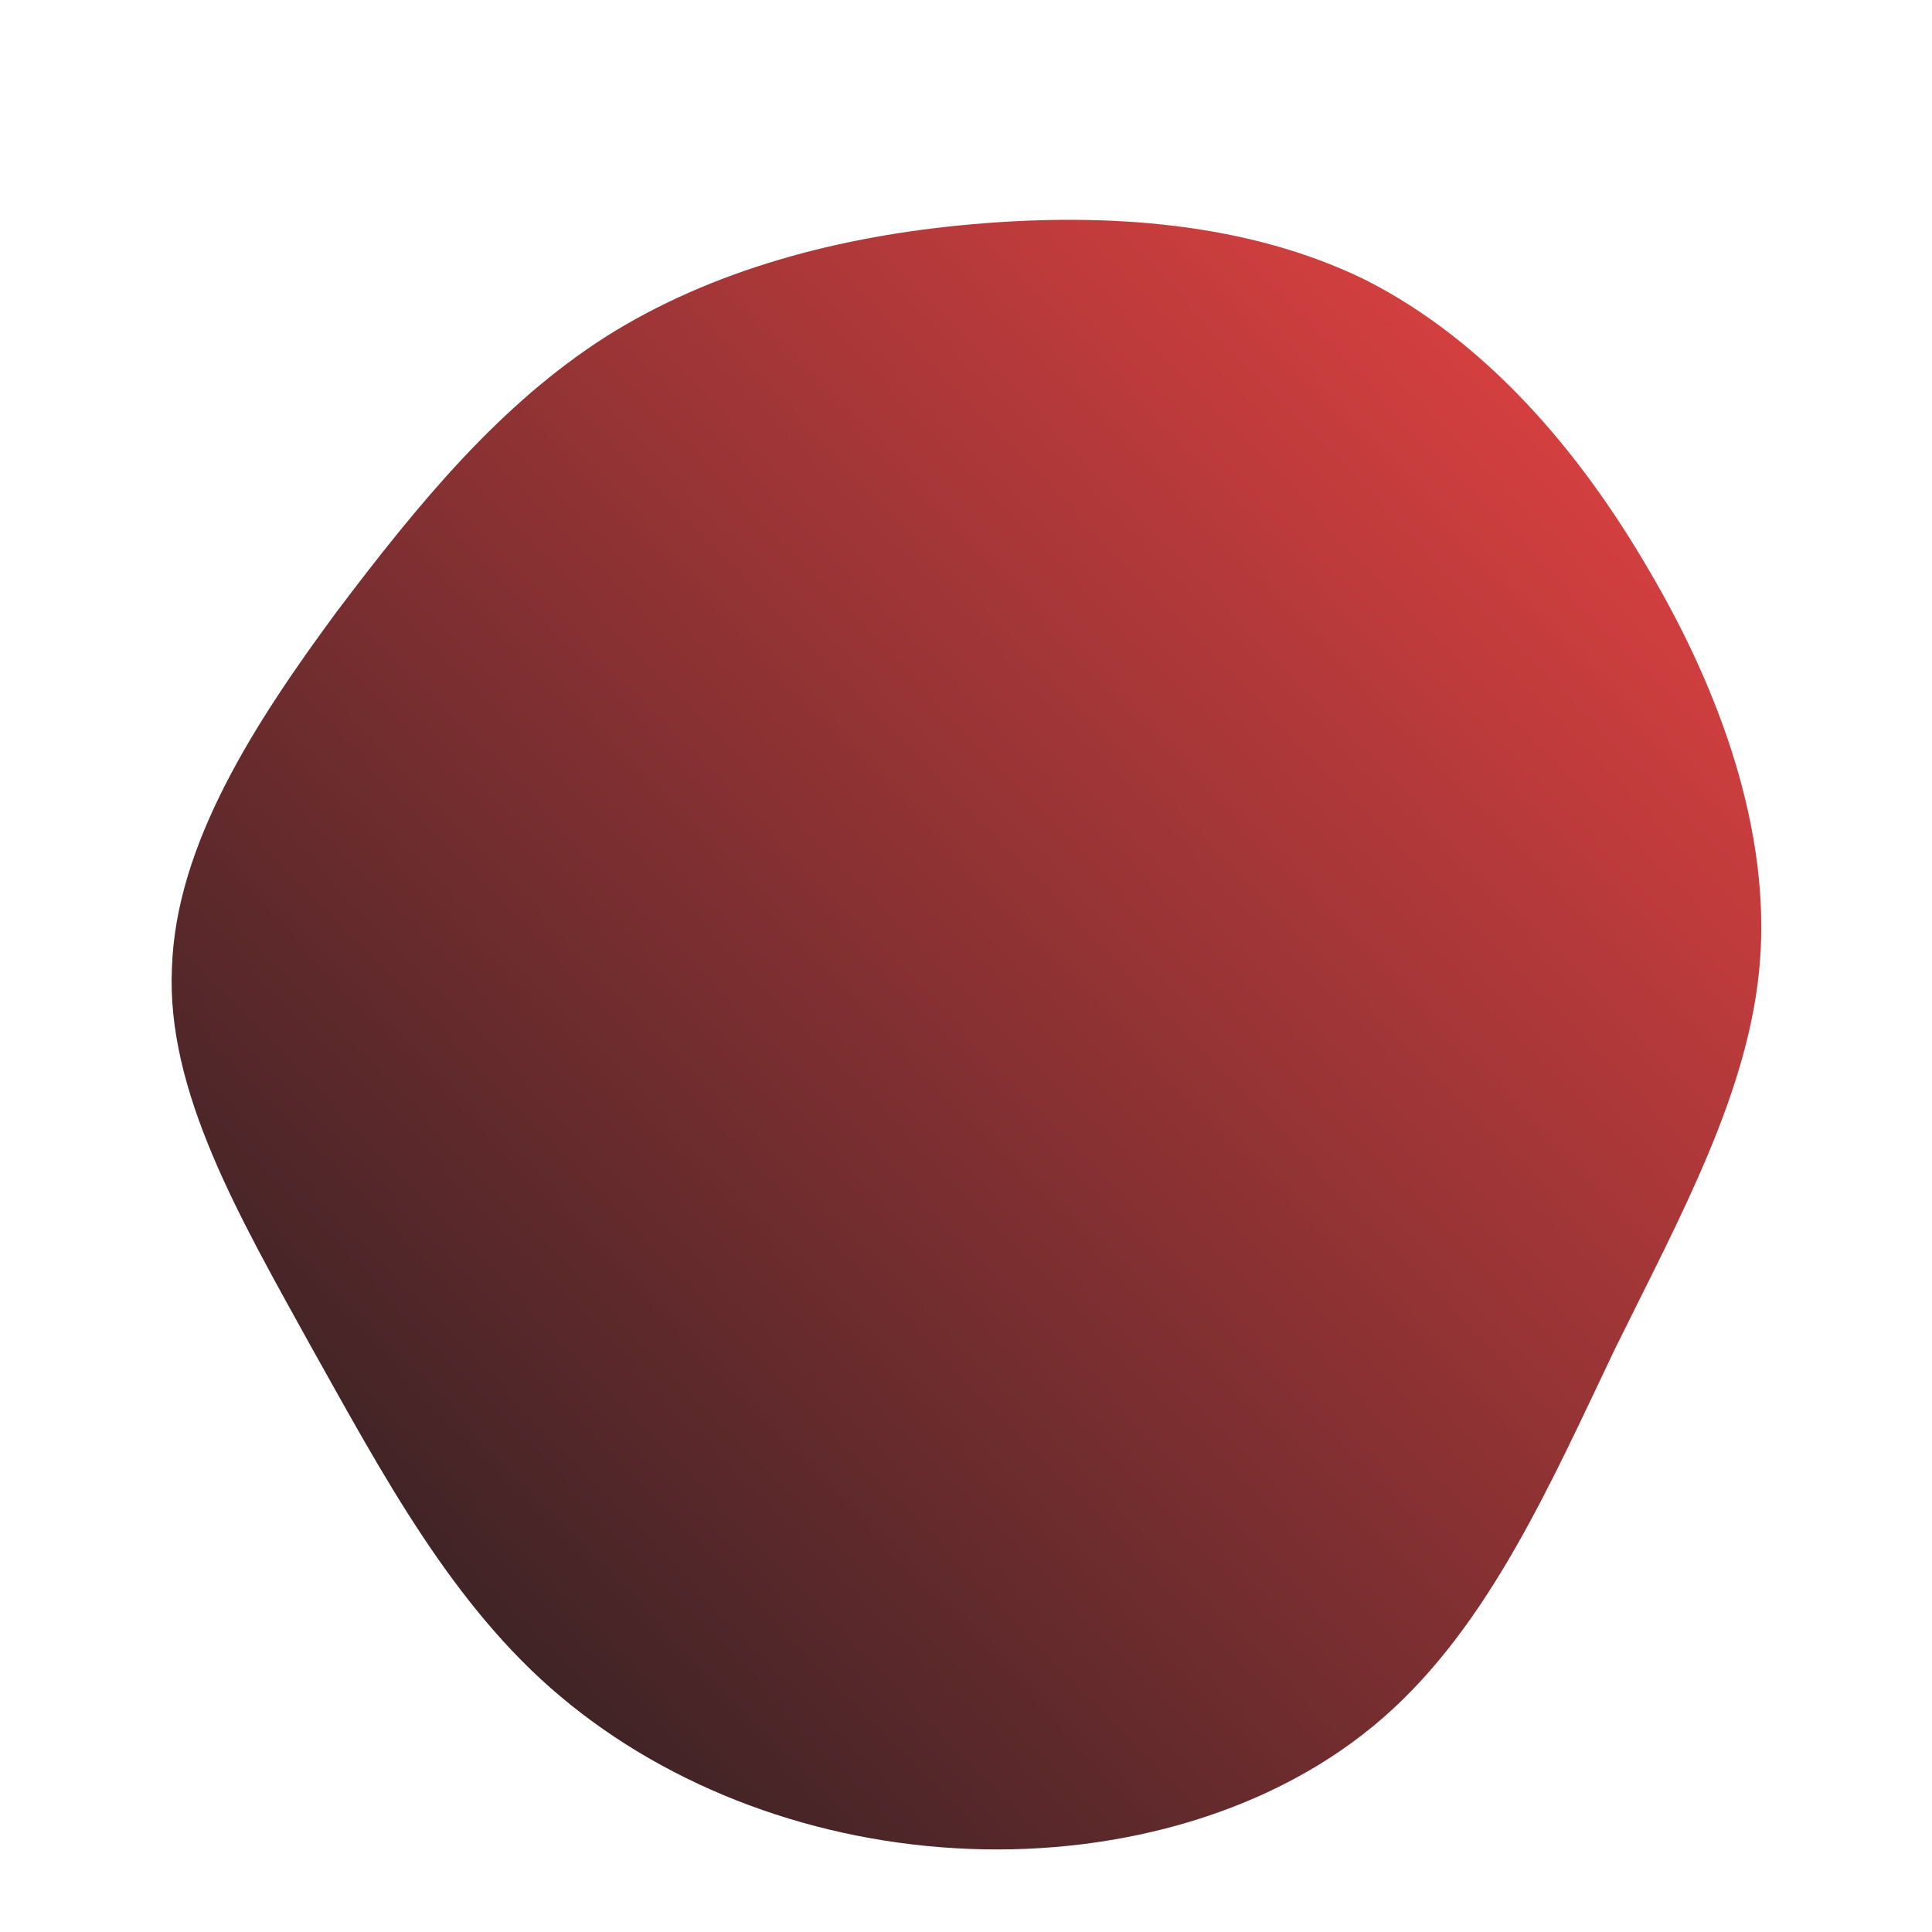 <!--?xml version="1.0" standalone="no"?-->
              <svg id="sw-js-blob-svg" viewBox="0 0 100 100" xmlns="http://www.w3.org/2000/svg" version="1.1">
                    <defs> 
                        <linearGradient id="sw-gradient" x1="0" x2="1" y1="1" y2="0">
                            <stop id="stop1" stop-color="rgba(29, 29, 32, 1)" offset="0%"></stop>
                            <stop id="stop2" stop-color="rgb(239, 68, 68)" offset="100%"></stop>
                        </linearGradient>
                    </defs>
                <path fill="url(#sw-gradient)" d="M20.7,-35.5C26.8,-32.4,31.7,-26.8,35.4,-20.4C39.1,-14.1,41.6,-7,41.1,-0.3C40.6,6.4,37,12.9,33.6,19.8C30.3,26.7,27.1,34.1,21.6,38.9C16,43.8,8,46,0.2,45.7C-7.7,45.4,-15.3,42.6,-21,37.8C-26.6,33.1,-30.2,26.3,-33.9,19.7C-37.6,13,-41.4,6.5,-41.1,0.1C-40.9,-6.3,-36.8,-12.6,-32.6,-18.3C-28.3,-24,-24.1,-29.1,-18.6,-32.6C-13.2,-36,-6.6,-37.8,0.4,-38.4C7.3,-39,14.6,-38.5,20.7,-35.5Z" width="100%" height="100%" transform="translate(50 50)" stroke-width="0" style="transition: 0.3s;" stroke="url(#sw-gradient)"></path>
              </svg>